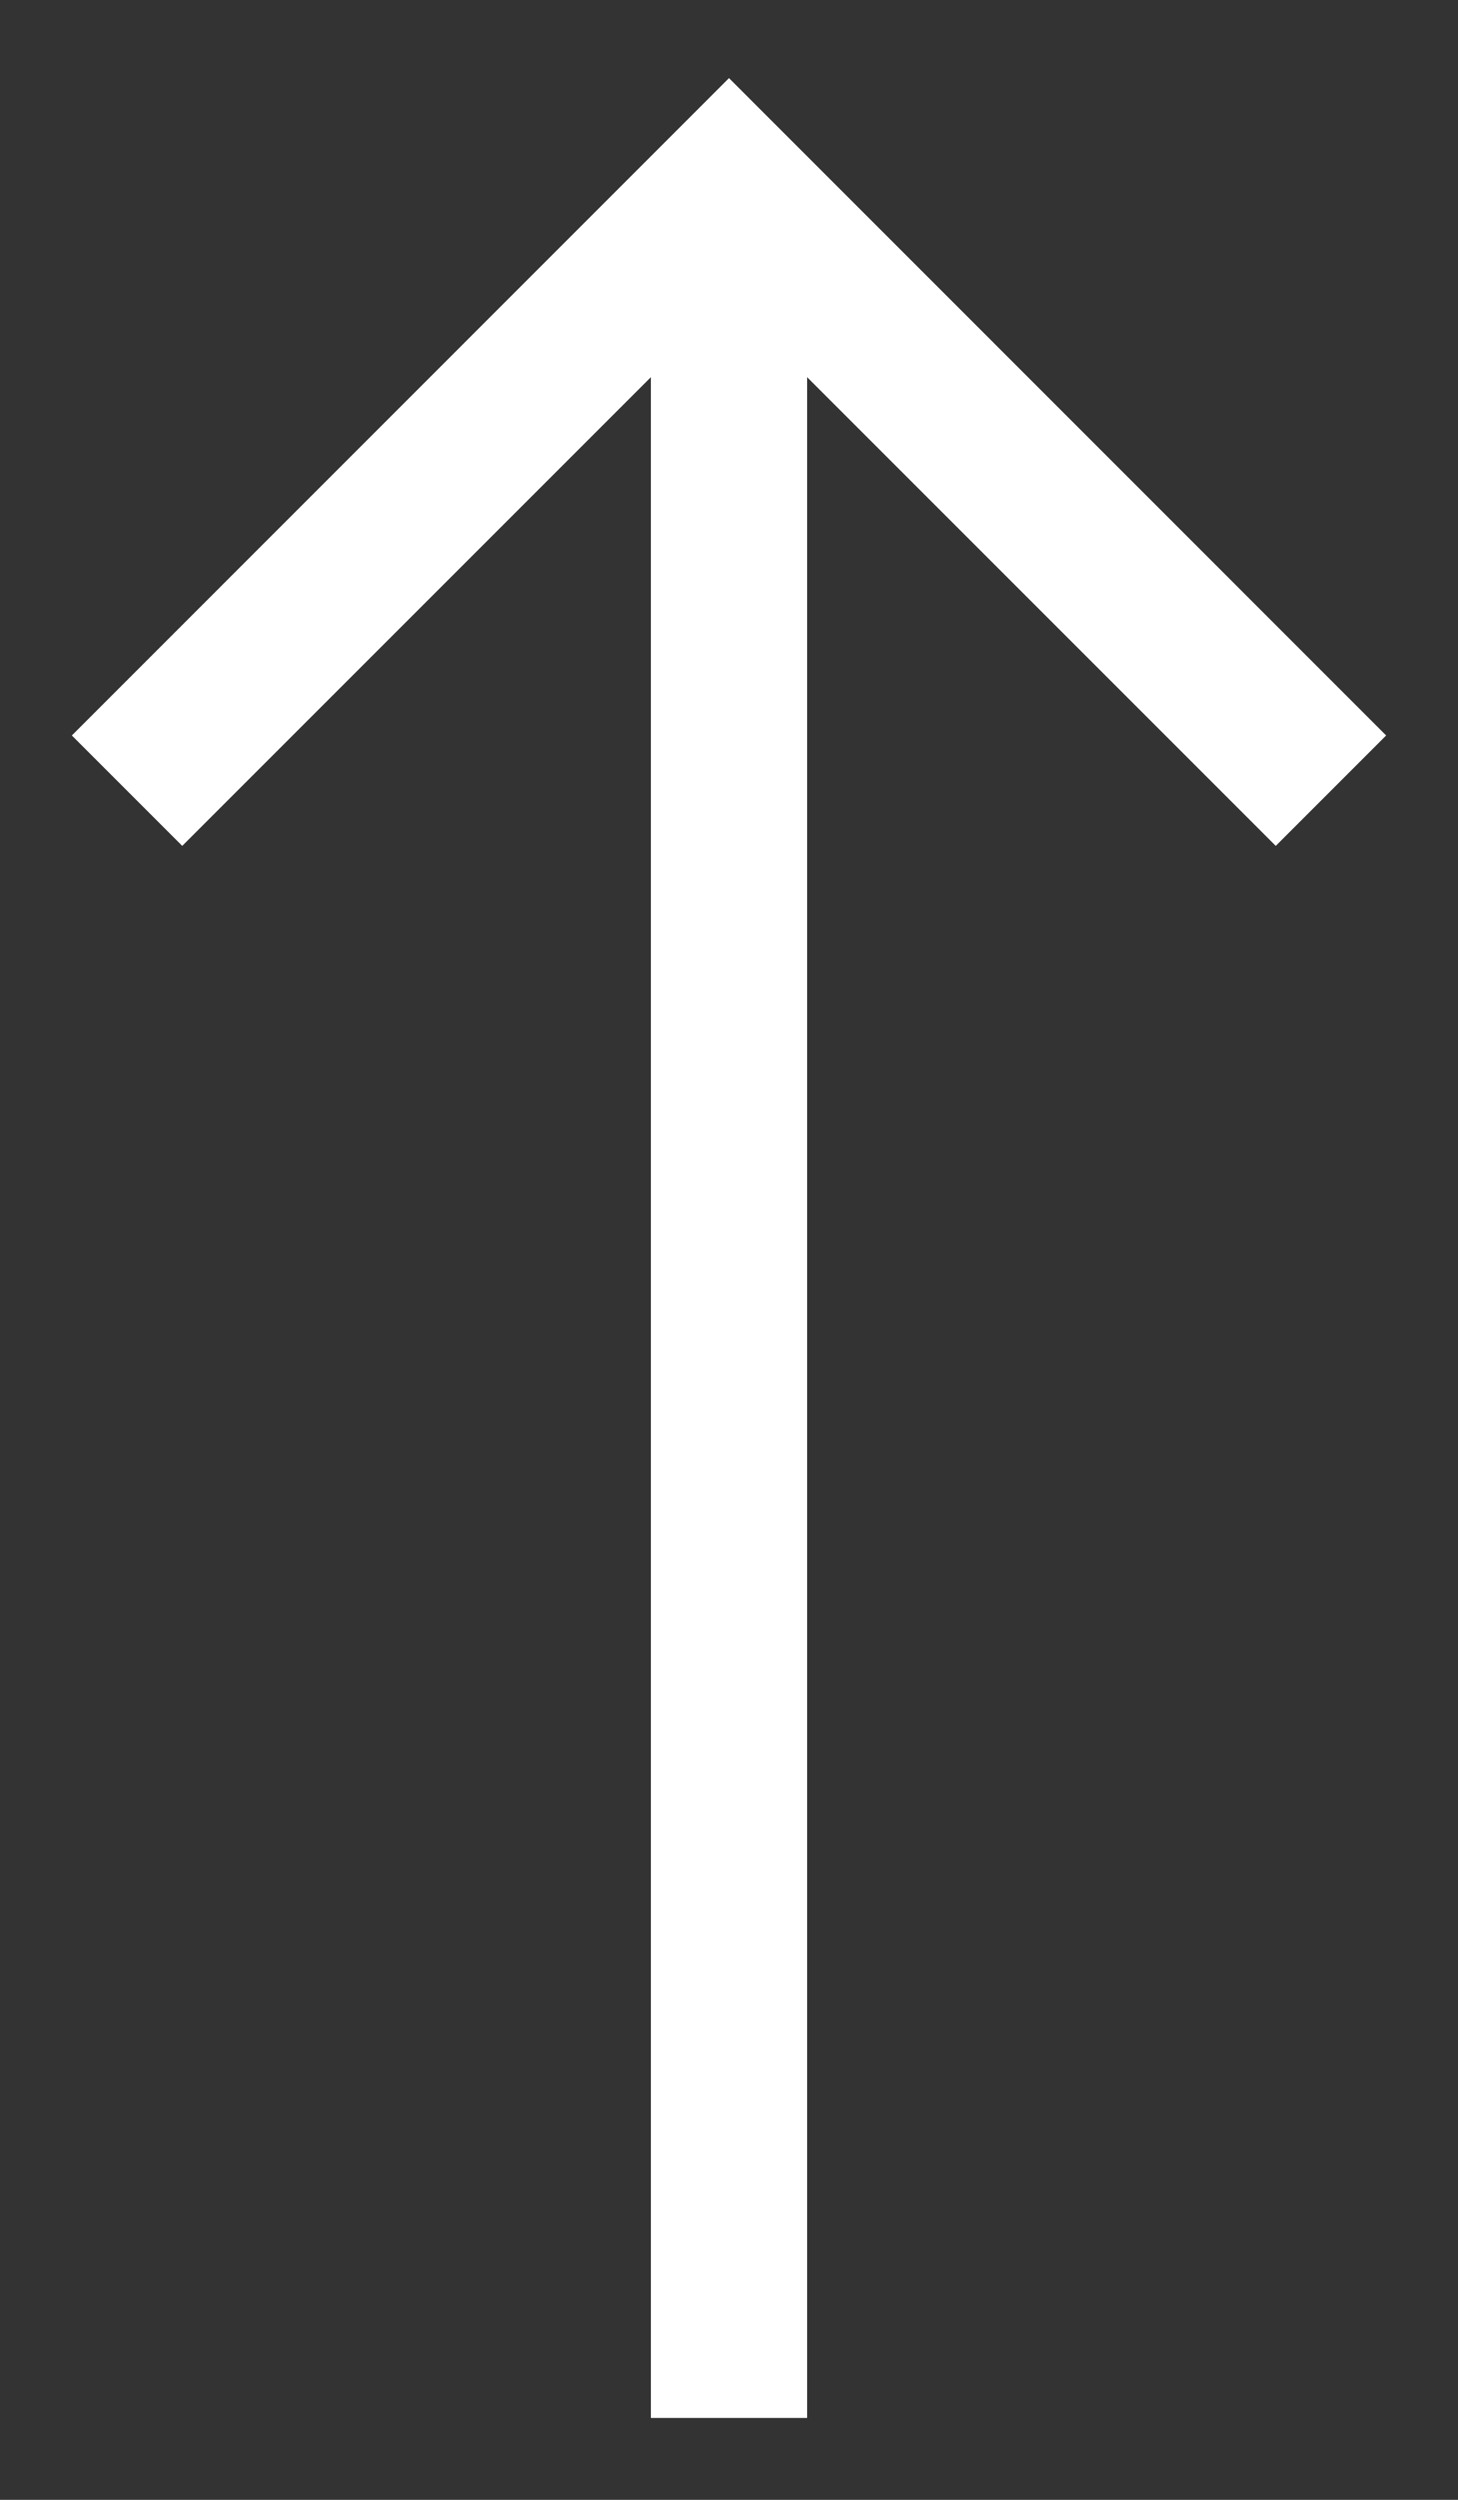 <svg width="14" height="24" viewBox="0 0 14 24" fill="none" xmlns="http://www.w3.org/2000/svg">
<rect x="0" y="0" width="14" height="24" fill="#333333" stroke="none"/>
<path d="M0.69 7.061L7 0.75L13.31 7.061L12.25 8.121L7.75 3.621L7.75 23.214L6.25 23.214L6.25 3.621L1.75 8.121L0.69 7.061Z" fill="white"/>
</svg>
